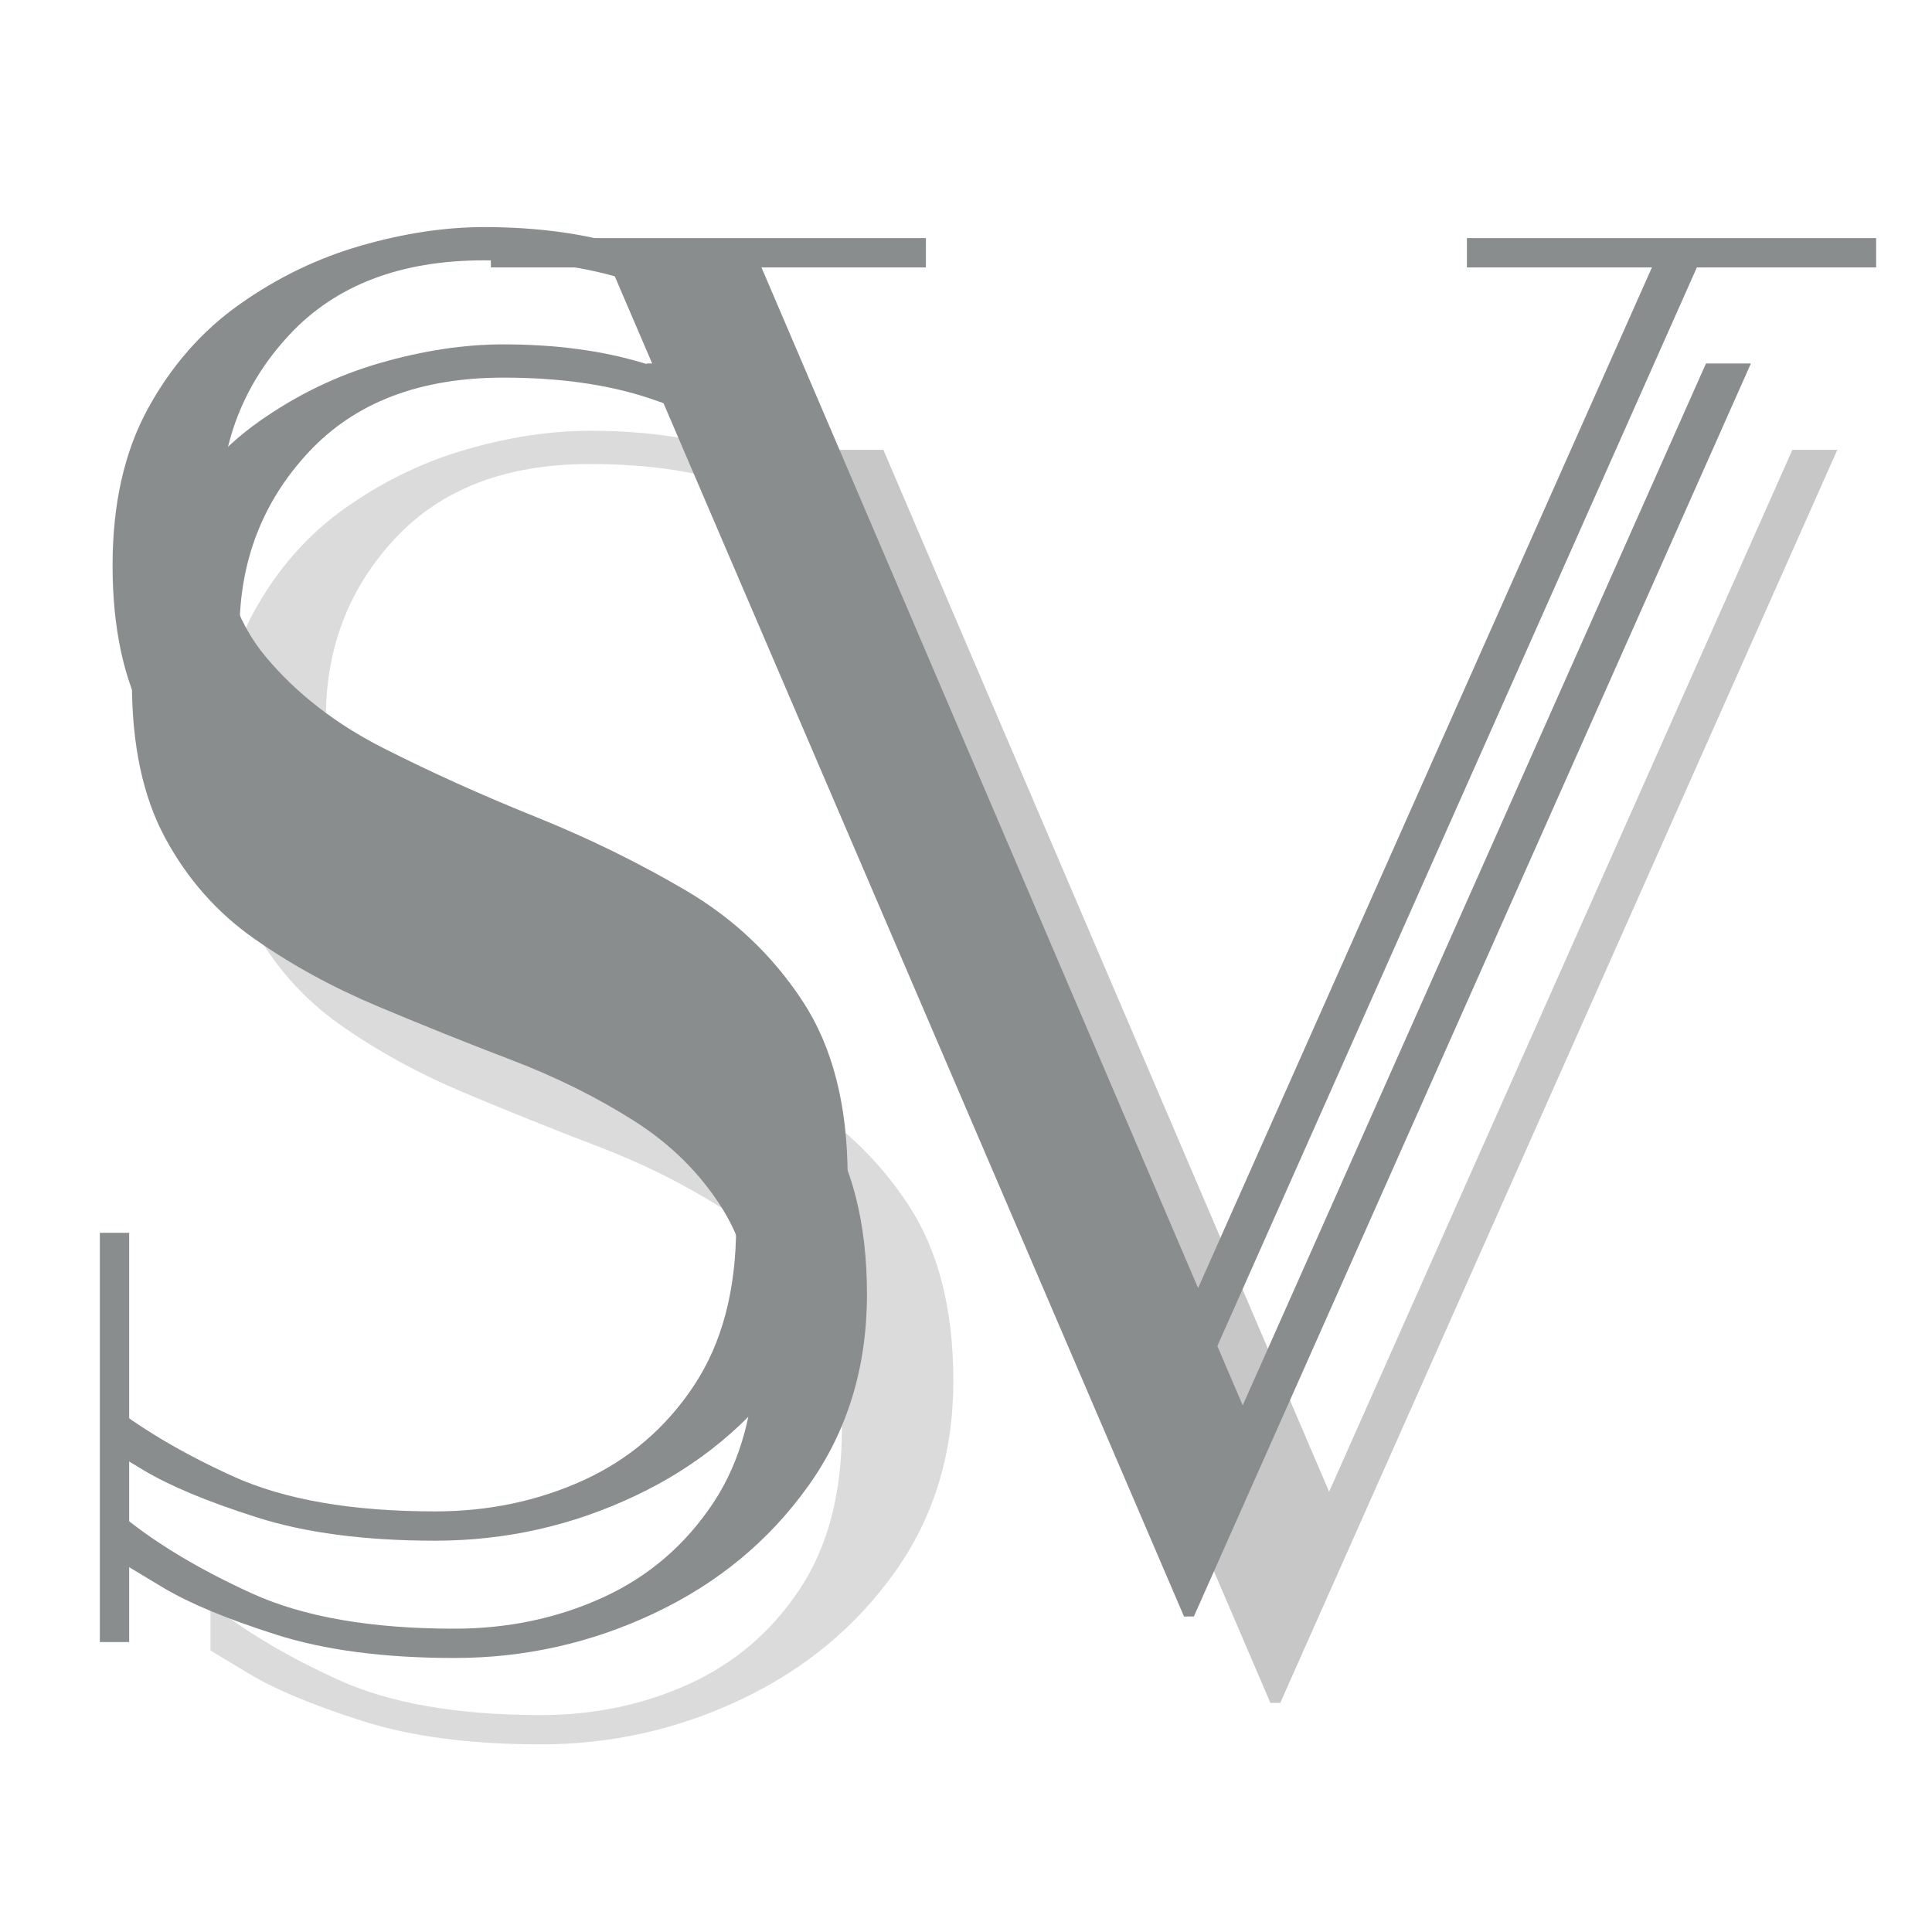 <svg xmlns="http://www.w3.org/2000/svg" xmlns:xlink="http://www.w3.org/1999/xlink" width="500" zoomAndPan="magnify" viewBox="0 0 375 375" height="500" preserveAspectRatio="xMidYMid meet" version="1.0"><defs><g/></defs><g fill="#a6a6a6" fill-opacity="0.4"><g transform="translate(31.373, 329.097)"><g><path d="M 9.484 -17.828 C 16.055 -12.516 24.336 -7.582 34.328 -3.031 C 44.328 1.52 57.422 3.797 73.609 3.797 C 83.984 3.797 93.594 1.773 102.438 -2.266 C 111.289 -6.316 118.438 -12.453 123.875 -20.672 C 129.312 -28.898 132.031 -39.207 132.031 -51.594 C 132.031 -62.219 129.879 -70.945 125.578 -77.781 C 121.285 -84.613 115.535 -90.305 108.328 -94.859 C 101.117 -99.41 93.211 -103.328 84.609 -106.609 C 76.004 -109.898 67.336 -113.379 58.609 -117.047 C 49.891 -120.711 41.926 -125.078 34.719 -130.141 C 27.508 -135.203 21.754 -141.719 17.453 -149.688 C 13.148 -157.656 11 -167.707 11 -179.844 C 11 -191.727 13.273 -201.844 17.828 -210.188 C 22.379 -218.539 28.32 -225.312 35.656 -230.5 C 43 -235.688 50.844 -239.477 59.188 -241.875 C 67.531 -244.281 75.5 -245.484 83.094 -245.484 C 93.207 -245.484 102.25 -244.281 110.219 -241.875 C 118.188 -239.477 124.508 -237.078 129.188 -234.672 C 133.875 -232.266 136.219 -231.062 136.219 -231.062 L 136.594 -223.484 C 136.594 -223.484 134.379 -224.742 129.953 -227.266 C 125.523 -229.797 119.328 -232.391 111.359 -235.047 C 103.391 -237.703 93.969 -239.031 83.094 -239.031 C 66.906 -239.031 54.32 -234.223 45.344 -224.609 C 36.363 -215.004 31.875 -203.375 31.875 -189.719 C 31.875 -178.332 34.844 -169.098 40.781 -162.016 C 46.727 -154.93 54.316 -149.047 63.547 -144.359 C 72.785 -139.68 82.586 -135.254 92.953 -131.078 C 103.328 -126.91 113.129 -122.109 122.359 -116.672 C 131.598 -111.234 139.125 -104.086 144.938 -95.234 C 150.758 -86.379 153.672 -75 153.672 -61.094 C 153.672 -46.926 149.875 -34.531 142.281 -23.906 C 134.695 -13.281 124.77 -5.062 112.5 0.75 C 100.227 6.57 87.266 9.484 73.609 9.484 C 59.953 9.484 48.379 7.961 38.891 4.922 C 29.398 1.891 22.125 -1.141 17.062 -4.172 C 12.008 -7.211 9.484 -8.734 9.484 -8.734 Z M 9.484 -17.828 "/></g></g></g><g fill="#898d8d" fill-opacity="1"><g transform="translate(14.604, 312.328)"><g><path d="M 9.484 -17.828 C 16.055 -12.516 24.336 -7.582 34.328 -3.031 C 44.328 1.52 57.422 3.797 73.609 3.797 C 83.984 3.797 93.594 1.773 102.438 -2.266 C 111.289 -6.316 118.438 -12.453 123.875 -20.672 C 129.312 -28.898 132.031 -39.207 132.031 -51.594 C 132.031 -62.219 129.879 -70.945 125.578 -77.781 C 121.285 -84.613 115.535 -90.305 108.328 -94.859 C 101.117 -99.41 93.211 -103.328 84.609 -106.609 C 76.004 -109.898 67.336 -113.379 58.609 -117.047 C 49.891 -120.711 41.926 -125.078 34.719 -130.141 C 27.508 -135.203 21.754 -141.719 17.453 -149.688 C 13.148 -157.656 11 -167.707 11 -179.844 C 11 -191.727 13.273 -201.844 17.828 -210.188 C 22.379 -218.539 28.32 -225.312 35.656 -230.5 C 43 -235.688 50.844 -239.477 59.188 -241.875 C 67.531 -244.281 75.5 -245.484 83.094 -245.484 C 93.207 -245.484 102.25 -244.281 110.219 -241.875 C 118.188 -239.477 124.508 -237.078 129.188 -234.672 C 133.875 -232.266 136.219 -231.062 136.219 -231.062 L 136.594 -223.484 C 136.594 -223.484 134.379 -224.742 129.953 -227.266 C 125.523 -229.797 119.328 -232.391 111.359 -235.047 C 103.391 -237.703 93.969 -239.031 83.094 -239.031 C 66.906 -239.031 54.32 -234.223 45.344 -224.609 C 36.363 -215.004 31.875 -203.375 31.875 -189.719 C 31.875 -178.332 34.844 -169.098 40.781 -162.016 C 46.727 -154.93 54.316 -149.047 63.547 -144.359 C 72.785 -139.68 82.586 -135.254 92.953 -131.078 C 103.328 -126.91 113.129 -122.109 122.359 -116.672 C 131.598 -111.234 139.125 -104.086 144.938 -95.234 C 150.758 -86.379 153.672 -75 153.672 -61.094 C 153.672 -46.926 149.875 -34.531 142.281 -23.906 C 134.695 -13.281 124.77 -5.062 112.5 0.75 C 100.227 6.57 87.266 9.484 73.609 9.484 C 59.953 9.484 48.379 7.961 38.891 4.922 C 29.398 1.891 22.125 -1.141 17.062 -4.172 C 12.008 -7.211 9.484 -8.734 9.484 -8.734 Z M 9.484 -17.828 "/></g></g></g><g fill="#737373" fill-opacity="0.4"><g transform="translate(129.728, 325.595)"><g><path d="M 218.172 -238.281 L 226.891 -238.281 L 118.766 4.938 L 116.859 4.938 L 12.516 -238.281 L 41.734 -238.281 L 128.25 -36.047 Z M 218.172 -238.281 "/></g></g></g><g fill="#898d8d" fill-opacity="1"><g transform="translate(112.959, 308.827)"><g><path d="M 218.172 -238.281 L 226.891 -238.281 L 118.766 4.938 L 116.859 4.938 L 12.516 -238.281 L 41.734 -238.281 L 128.25 -36.047 Z M 218.172 -238.281 "/></g></g></g><g fill="#898d8d" fill-opacity="1"><g transform="translate(10.852, 289.563)"><g><path d="M 9.484 -17.828 C 16.055 -12.516 24.336 -7.582 34.328 -3.031 C 44.328 1.52 57.422 3.797 73.609 3.797 C 83.984 3.797 93.594 1.773 102.438 -2.266 C 111.289 -6.316 118.438 -12.453 123.875 -20.672 C 129.312 -28.898 132.031 -39.207 132.031 -51.594 C 132.031 -62.219 129.879 -70.945 125.578 -77.781 C 121.285 -84.613 115.535 -90.305 108.328 -94.859 C 101.117 -99.41 93.211 -103.328 84.609 -106.609 C 76.004 -109.898 67.336 -113.379 58.609 -117.047 C 49.891 -120.711 41.926 -125.078 34.719 -130.141 C 27.508 -135.203 21.754 -141.719 17.453 -149.688 C 13.148 -157.656 11 -167.707 11 -179.844 C 11 -191.727 13.273 -201.844 17.828 -210.188 C 22.379 -218.539 28.32 -225.312 35.656 -230.5 C 43 -235.688 50.844 -239.477 59.188 -241.875 C 67.531 -244.281 75.5 -245.484 83.094 -245.484 C 93.207 -245.484 102.25 -244.281 110.219 -241.875 C 118.188 -239.477 124.508 -237.078 129.188 -234.672 C 133.875 -232.266 136.219 -231.062 136.219 -231.062 L 136.594 -223.484 C 136.594 -223.484 134.379 -224.742 129.953 -227.266 C 125.523 -229.797 119.328 -232.391 111.359 -235.047 C 103.391 -237.703 93.969 -239.031 83.094 -239.031 C 66.906 -239.031 54.32 -234.223 45.344 -224.609 C 36.363 -215.004 31.875 -203.375 31.875 -189.719 C 31.875 -178.332 34.844 -169.098 40.781 -162.016 C 46.727 -154.93 54.316 -149.047 63.547 -144.359 C 72.785 -139.68 82.586 -135.254 92.953 -131.078 C 103.328 -126.91 113.129 -122.109 122.359 -116.672 C 131.598 -111.234 139.125 -104.086 144.938 -95.234 C 150.758 -86.379 153.672 -75 153.672 -61.094 C 153.672 -46.926 149.875 -34.531 142.281 -23.906 C 134.695 -13.281 124.77 -5.062 112.5 0.75 C 100.227 6.57 87.266 9.484 73.609 9.484 C 59.953 9.484 48.379 7.961 38.891 4.922 C 29.398 1.891 22.125 -1.141 17.062 -4.172 C 12.008 -7.211 9.484 -8.734 9.484 -8.734 Z M 9.484 -17.828 "/></g></g></g><g fill="#898d8d" fill-opacity="1"><g transform="translate(104.301, 286.061)"><g><path d="M 218.172 -238.281 L 226.891 -238.281 L 118.766 4.938 L 116.859 4.938 L 12.516 -238.281 L 41.734 -238.281 L 128.25 -36.047 Z M 218.172 -238.281 "/></g></g></g><path stroke-linecap="butt" transform="matrix(1.423, 0, 0, 1.423, 95.281, 46.216)" fill="none" stroke-linejoin="miter" d="M 0 2 L 59.338 2 " stroke="#898d8d" stroke-width="4" stroke-opacity="1" stroke-miterlimit="4"/><path stroke-linecap="butt" transform="matrix(1.423, 0, 0, 1.423, 284.722, 46.216)" fill="none" stroke-linejoin="miter" d="M 0.001 2 L 55.822 2 " stroke="#898d8d" stroke-width="4" stroke-opacity="1" stroke-miterlimit="4"/><path stroke-linecap="butt" transform="matrix(0, 1.423, -1.423, 0, 25.074, 239.29)" fill="none" stroke-linejoin="miter" d="M -0.001 2.001 L 55.821 2.001 " stroke="#898d8d" stroke-width="4" stroke-opacity="1" stroke-miterlimit="4"/></svg>